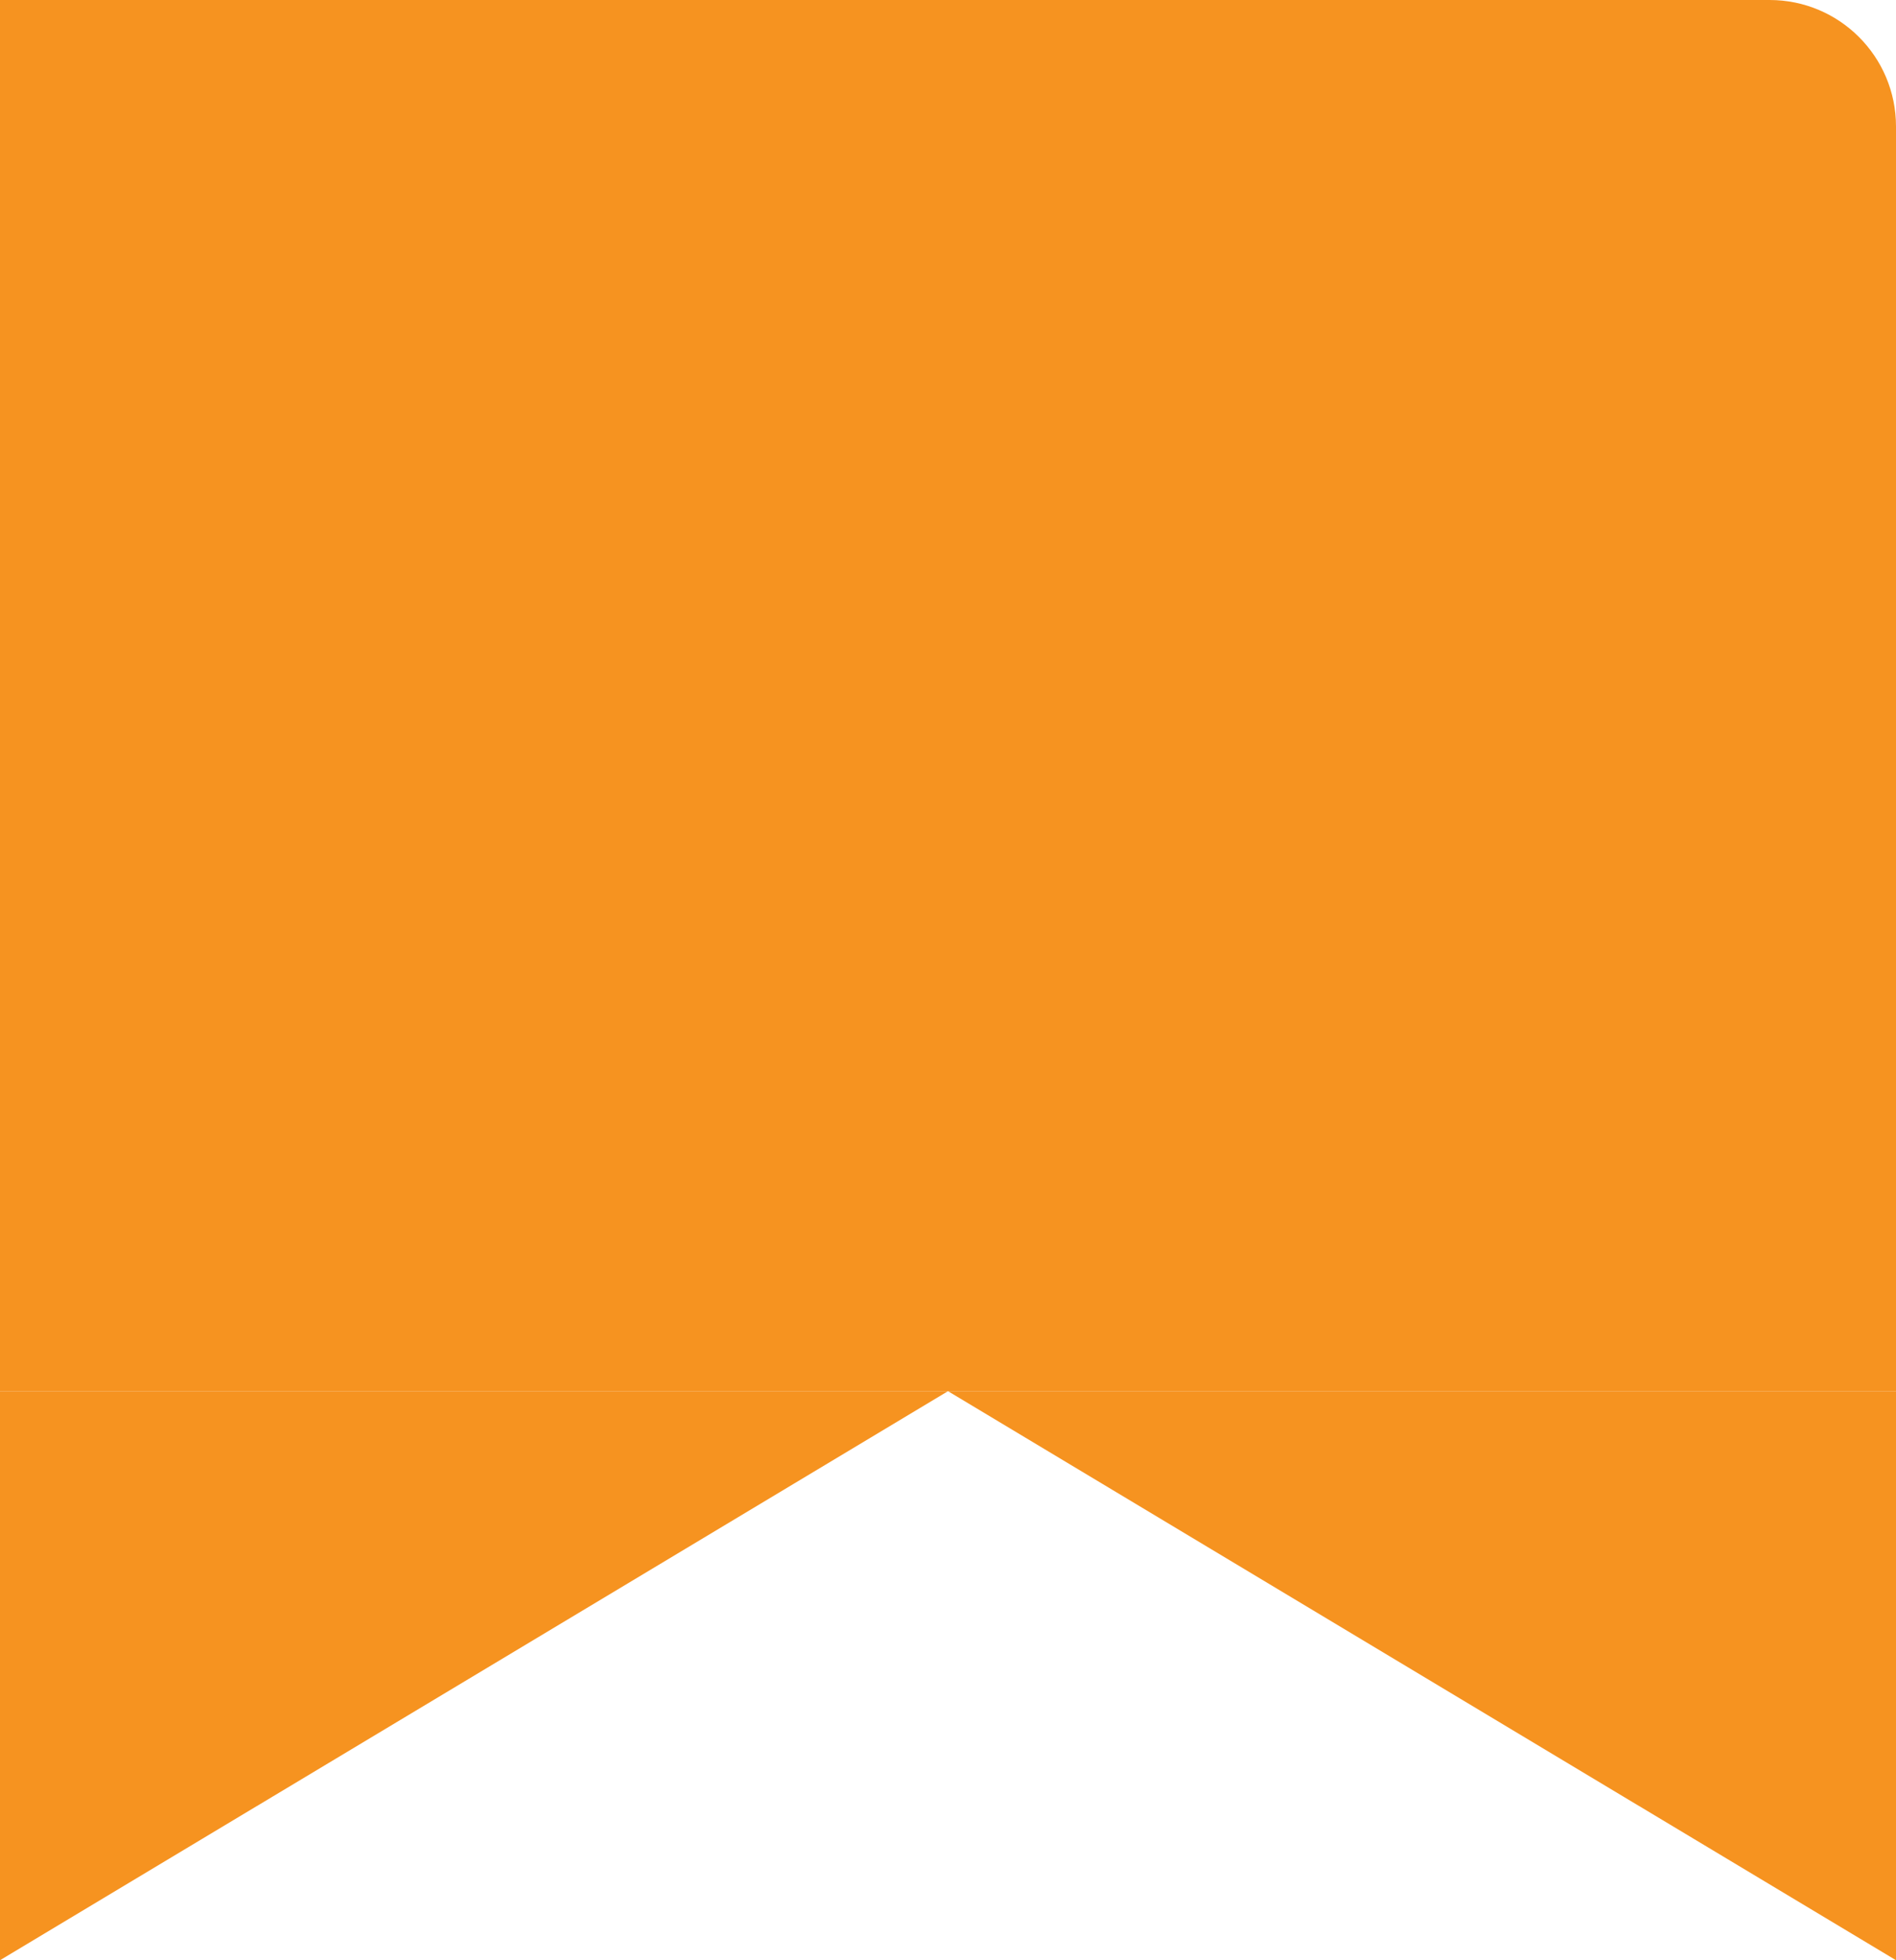 <svg width="30" height="31" viewBox="0 0 30 31" fill="none" xmlns="http://www.w3.org/2000/svg">
<path d="M0 0H28C29.105 0 30 0.895 30 2V22H0V0Z" fill="#F69320"/>
<path d="M12.358 22.732L0.732 29.707V22.732H12.358ZM29.268 29.707L17.642 22.732H29.268V29.707Z" fill="#F69320" stroke="#F69320" stroke-width="1.464"/>
</svg>
